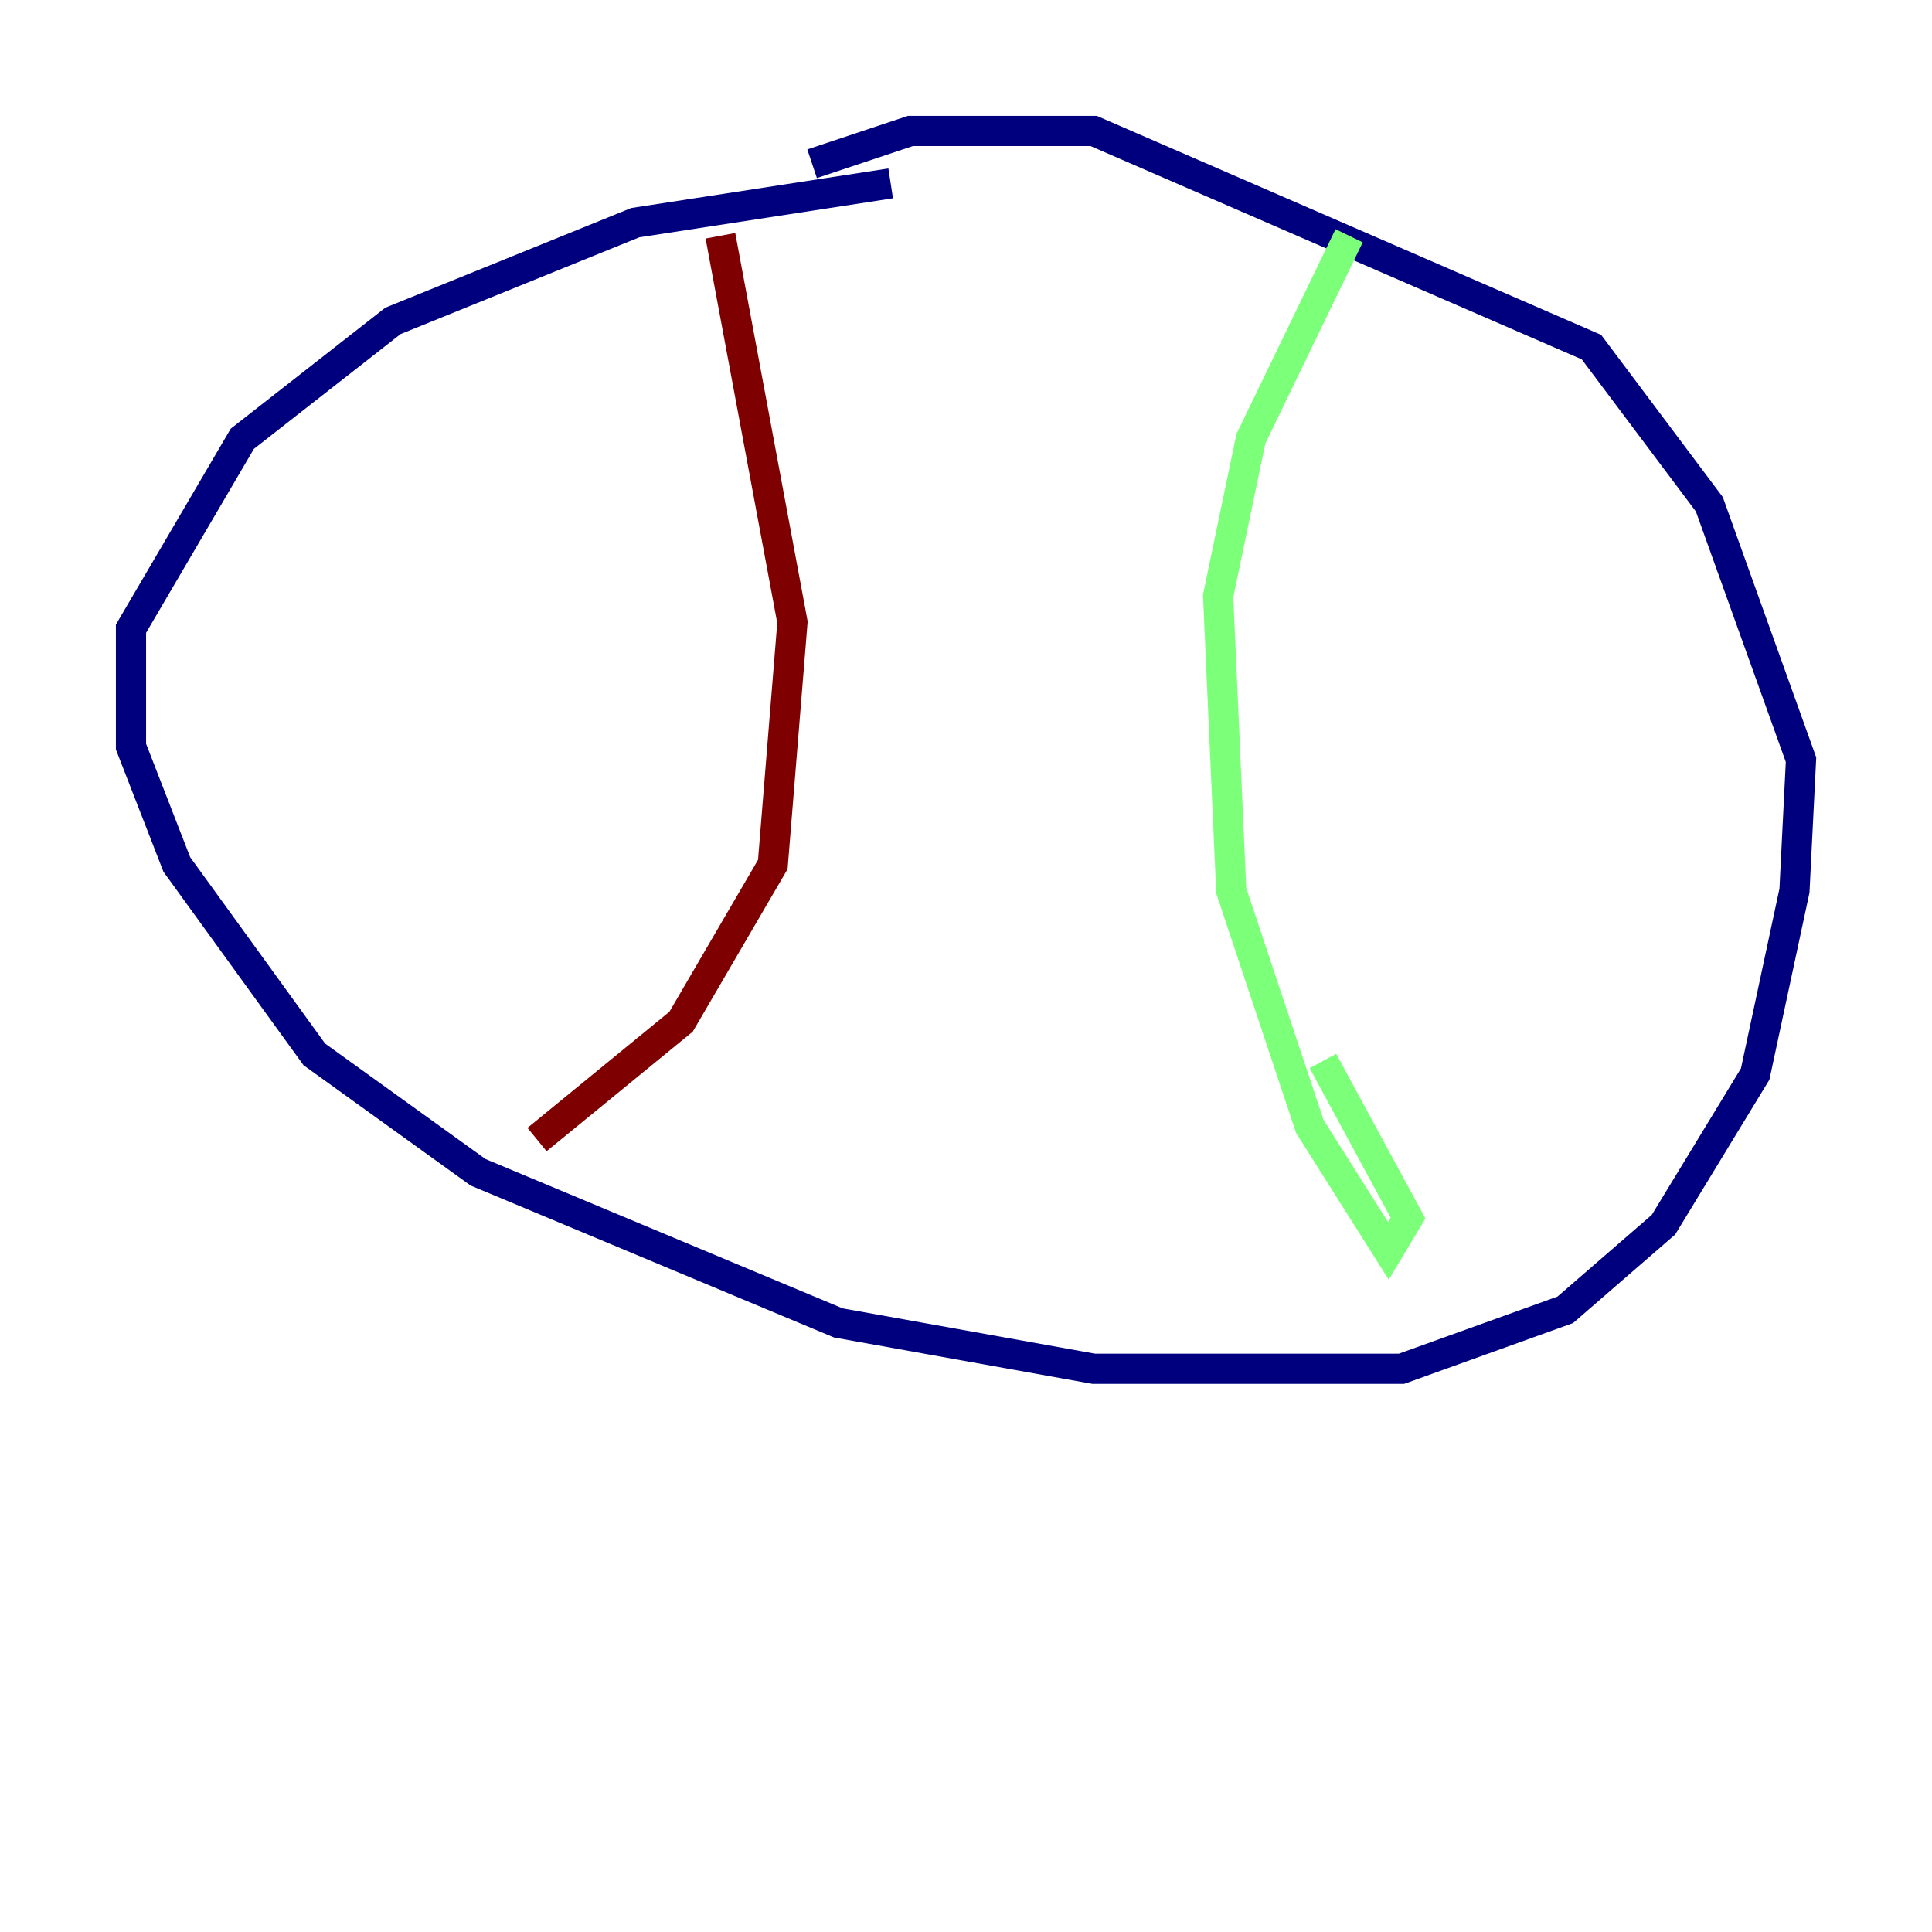 <?xml version="1.0" encoding="utf-8" ?>
<svg baseProfile="tiny" height="128" version="1.2" viewBox="0,0,128,128" width="128" xmlns="http://www.w3.org/2000/svg" xmlns:ev="http://www.w3.org/2001/xml-events" xmlns:xlink="http://www.w3.org/1999/xlink"><defs /><polyline fill="none" points="59.01,12.149 42.088,14.752 26.034,21.261 16.054,29.071 8.678,41.654 8.678,49.464 11.715,57.275 20.827,69.858 31.675,77.668 55.539,87.647 72.461,90.685 92.854,90.685 103.702,86.78 110.21,81.139 116.285,71.159 118.888,59.01 119.322,50.332 113.248,33.41 105.437,22.997 72.461,8.678 60.312,8.678 53.803,10.848" stroke="#00007f" stroke-width="2" /><polyline fill="none" points="89.383,15.62 82.875,29.071 80.705,39.485 81.573,59.01 86.78,74.63 91.986,82.875 93.288,80.705 87.647,70.291" stroke="#7cff79" stroke-width="2" /><polyline fill="none" points="47.729,15.62 52.502,41.22 51.2,57.275 45.125,67.688 35.58,75.498" stroke="#7f0000" stroke-width="2" /></svg>